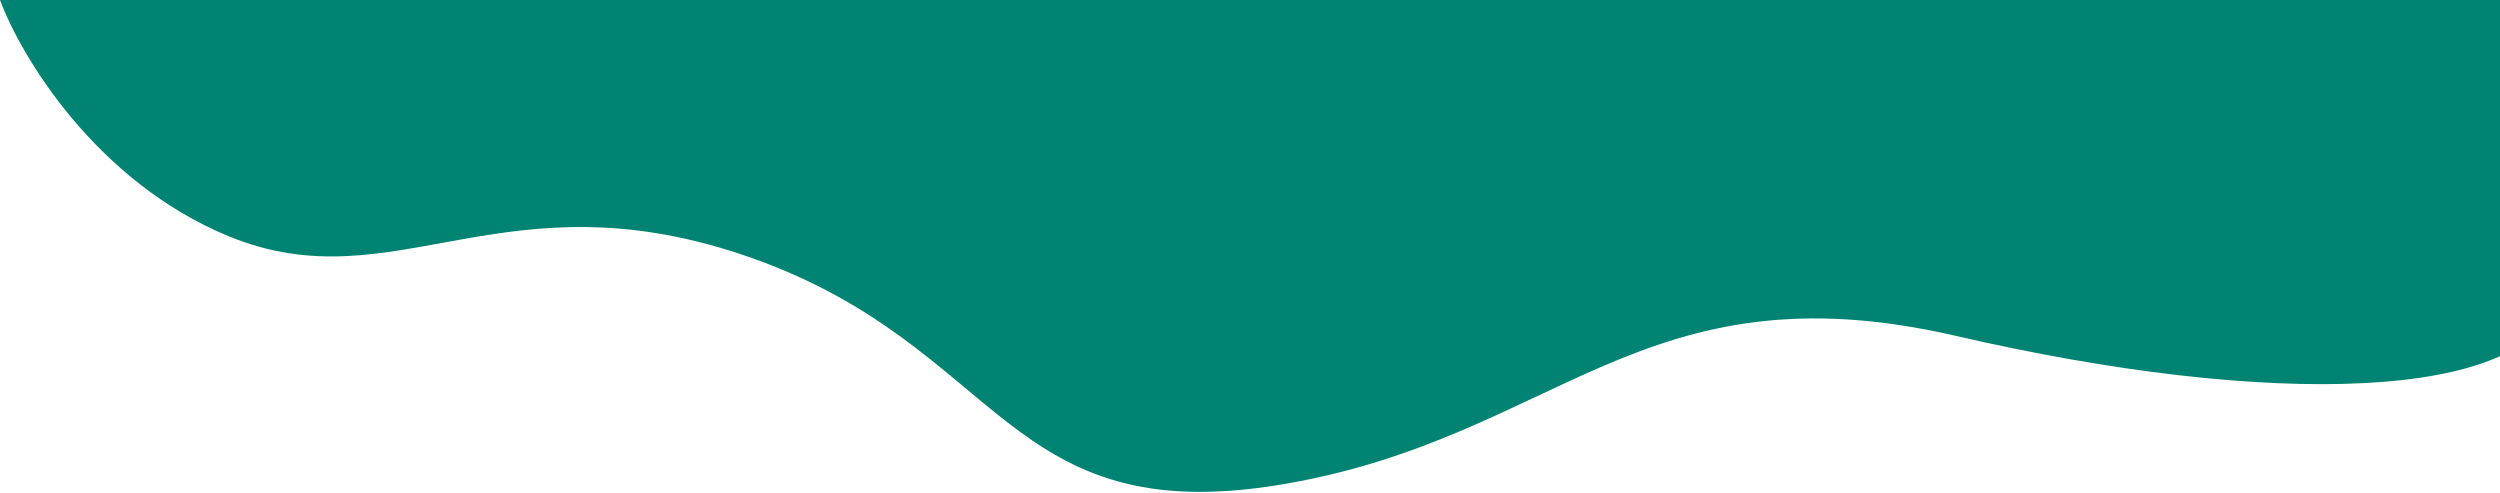 <svg width="841" height="166" viewBox="0 0 841 166" fill="none" xmlns="http://www.w3.org/2000/svg">
<path d="M77 79.5C32.2 61.1 7 18.833 0 0H841C849.667 16 867.2 72.9 860 100.5C851 135 764 137.5 658 113C552 88.5 524 147.5 431 163C338 178.5 337.5 117 253.5 87C169.5 57 133 102.5 77 79.5Z" fill="#008372"/>
</svg>
